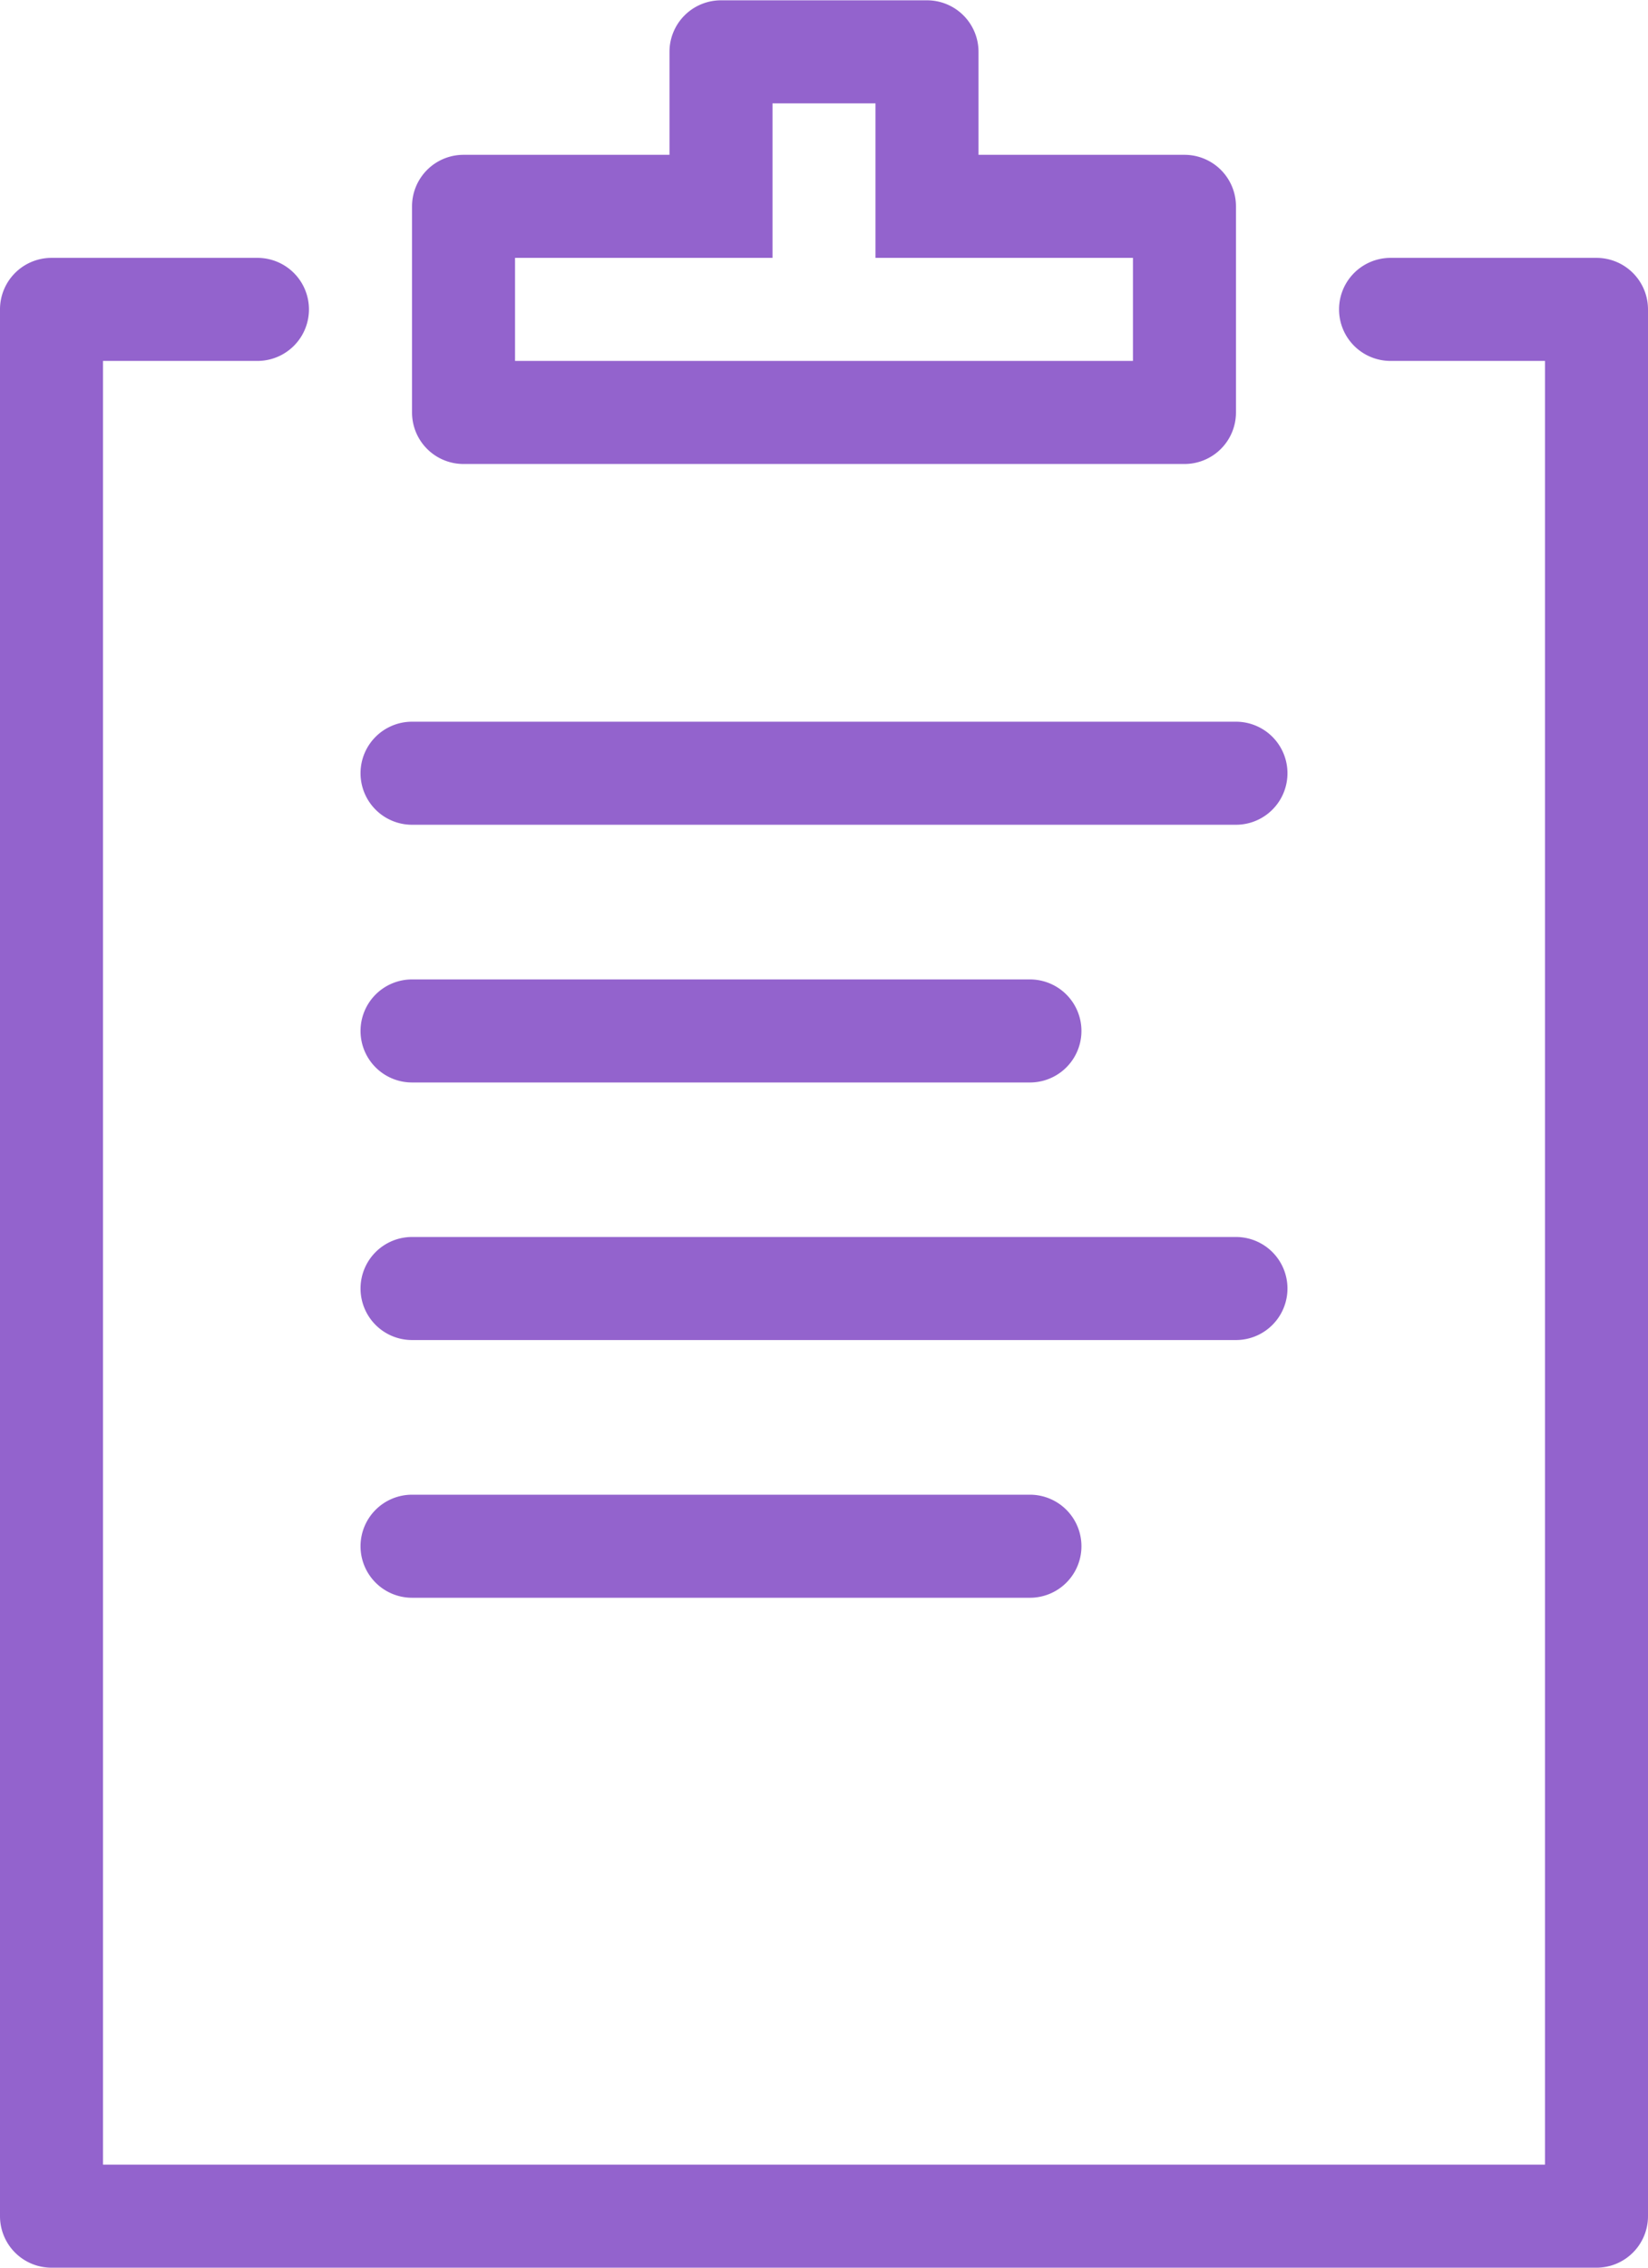 <svg xmlns="http://www.w3.org/2000/svg" width="104.47" height="143.69" viewBox="0 0 104.47 143.69">
<defs>
    <style>
      .cls-1 {
        fill: #9363cd;
        fill-rule: evenodd;
      }
    </style>
  </defs>
  <path id="ico" class="cls-1" d="M1165.12,1104.9h39.17a3.265,3.265,0,1,0,0-6.53h-39.17A3.265,3.265,0,1,0,1165.12,1104.9Zm0-16.33h52.23a3.265,3.265,0,1,0,0-6.53h-52.23A3.265,3.265,0,1,0,1165.12,1088.57Zm0,48.98h39.17a3.265,3.265,0,1,0,0-6.53h-39.17A3.265,3.265,0,1,0,1165.12,1137.55Zm0-16.33h52.23a3.265,3.265,0,1,0,0-6.53h-52.23A3.265,3.265,0,1,0,1165.12,1121.22Zm75.08-68.57h-13.05a3.265,3.265,0,1,0,0,6.53h9.79v114.29h-91.41V1059.18h9.79a3.265,3.265,0,1,0,0-6.53h-13.06a3.263,3.263,0,0,0-3.26,3.27v120.81a3.263,3.263,0,0,0,3.26,3.27h97.94a3.265,3.265,0,0,0,3.27-3.27V1055.92A3.265,3.265,0,0,0,1240.2,1052.65Zm-26.11-6.53h-13.06v-6.53a3.263,3.263,0,0,0-3.27-3.26h-13.05a3.263,3.263,0,0,0-3.27,3.26v6.53h-13.06a3.263,3.263,0,0,0-3.26,3.27v13.06a3.261,3.261,0,0,0,3.26,3.26h45.71a3.261,3.261,0,0,0,3.26-3.26v-13.06A3.263,3.263,0,0,0,1214.09,1046.12Zm-3.27,13.06h-39.17v-6.53h16.32v-9.79h6.53v9.79h16.32v6.53Z" transform="translate(-1139 -1036.31)"/>
</svg>
